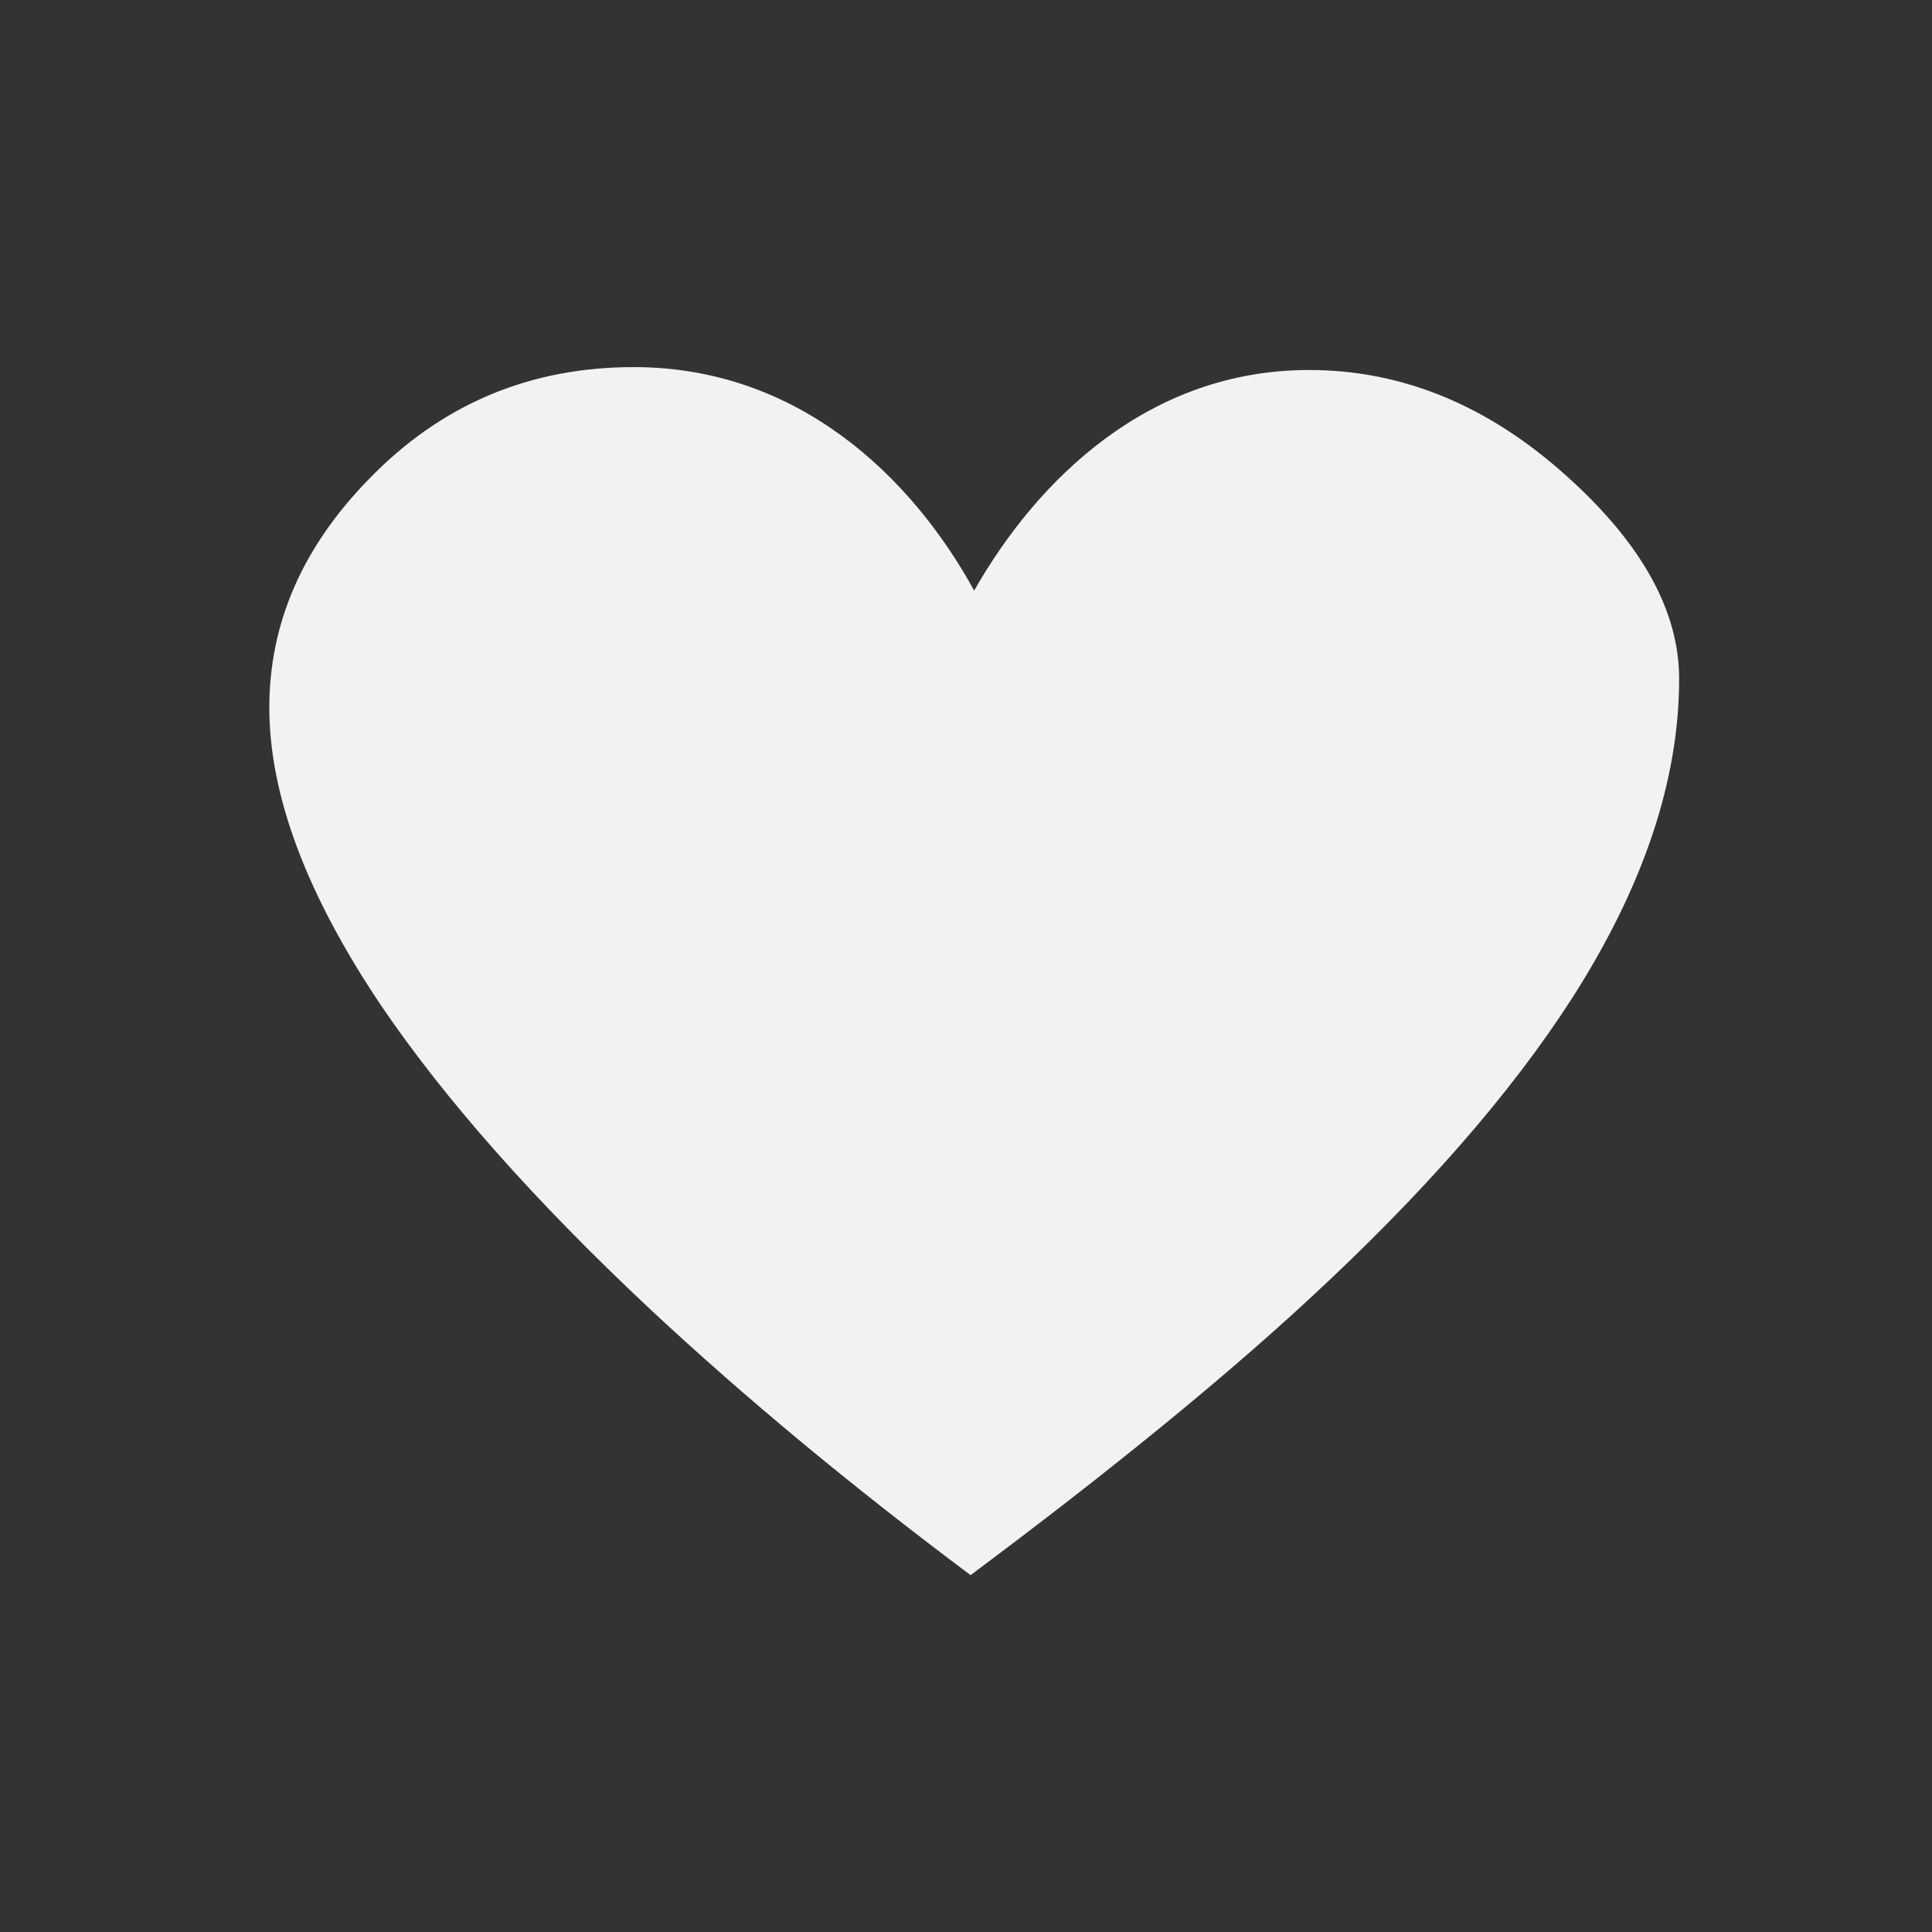 <?xml version="1.0" encoding="UTF-8" standalone="no"?>
<!-- Created with Inkscape (http://www.inkscape.org/) -->

<svg
   xmlns:dc="http://purl.org/dc/elements/1.1/"
   xmlns:cc="http://creativecommons.org/ns#"
   xmlns:rdf="http://www.w3.org/1999/02/22-rdf-syntax-ns#"
   xmlns:svg="http://www.w3.org/2000/svg"
   xmlns="http://www.w3.org/2000/svg"
   xmlns:sodipodi="http://sodipodi.sourceforge.net/DTD/sodipodi-0.dtd"
   xmlns:inkscape="http://www.inkscape.org/namespaces/inkscape"
   id="svg2"
   height="48"
   width="48"
   version="1.1"
   inkscape:version="0.48.4 r9939"
   sodipodi:docname="love-amarok.svg">
  <rect width="100%" height="100%" fill="#333333" stroke="none"/>
  <defs
     id="defs10" />
  <sodipodi:namedview
     pagecolor="#ffffff"
     bordercolor="#666666"
     borderopacity="1"
     objecttolerance="10"
     gridtolerance="10"
     guidetolerance="10"
     inkscape:pageopacity="0"
     inkscape:pageshadow="2"
     inkscape:window-width="640"
     inkscape:window-height="480"
     id="namedview8"
     showgrid="false"
     inkscape:zoom="4.9166667"
     inkscape:cx="24"
     inkscape:cy="24"
     inkscape:window-x="0"
     inkscape:window-y="30"
     inkscape:window-maximized="0"
     inkscape:current-layer="svg2" />
  <g
     id="layer1"
     transform="translate(0 -1004.4)"
     style="fill:#f2f2f2">
    <g
       id="_x33__rating_favorite"
       style="fill:#f2f2f2"
       transform="matrix(.688 0 0 .537 -504.89 646.9)">
      <g
         id="g1092"
         style="fill:#f2f2f2">
        <path
           id="path1094"
           style="fill:#f2f2f2"
           d="m769.03 693.06c2.303-5.186 6.336-10.206 12.096-10.206 3.366 0 6.469 1.638 9.305 4.913 2.701 3.107 4.057 6.23 4.057 9.374 0 4.696-1.289 9.612-3.856 14.756-2.217 4.429-5.407 9.101-9.572 14.02-3.146 3.722-7.199 7.952-12.159 12.693-4.301-4.122-8.153-8.216-11.564-12.294-4.168-5.007-7.4-9.682-9.705-14.025-2.7-5.137-4.055-9.744-4.055-13.818 0-3.9 1.195-7.422 3.592-10.566 2.614-3.461 5.801-5.187 9.57-5.187 5.932 0 10.031 5.067 12.291 10.34z" />
      </g>
    </g>
  </g>
</svg>
